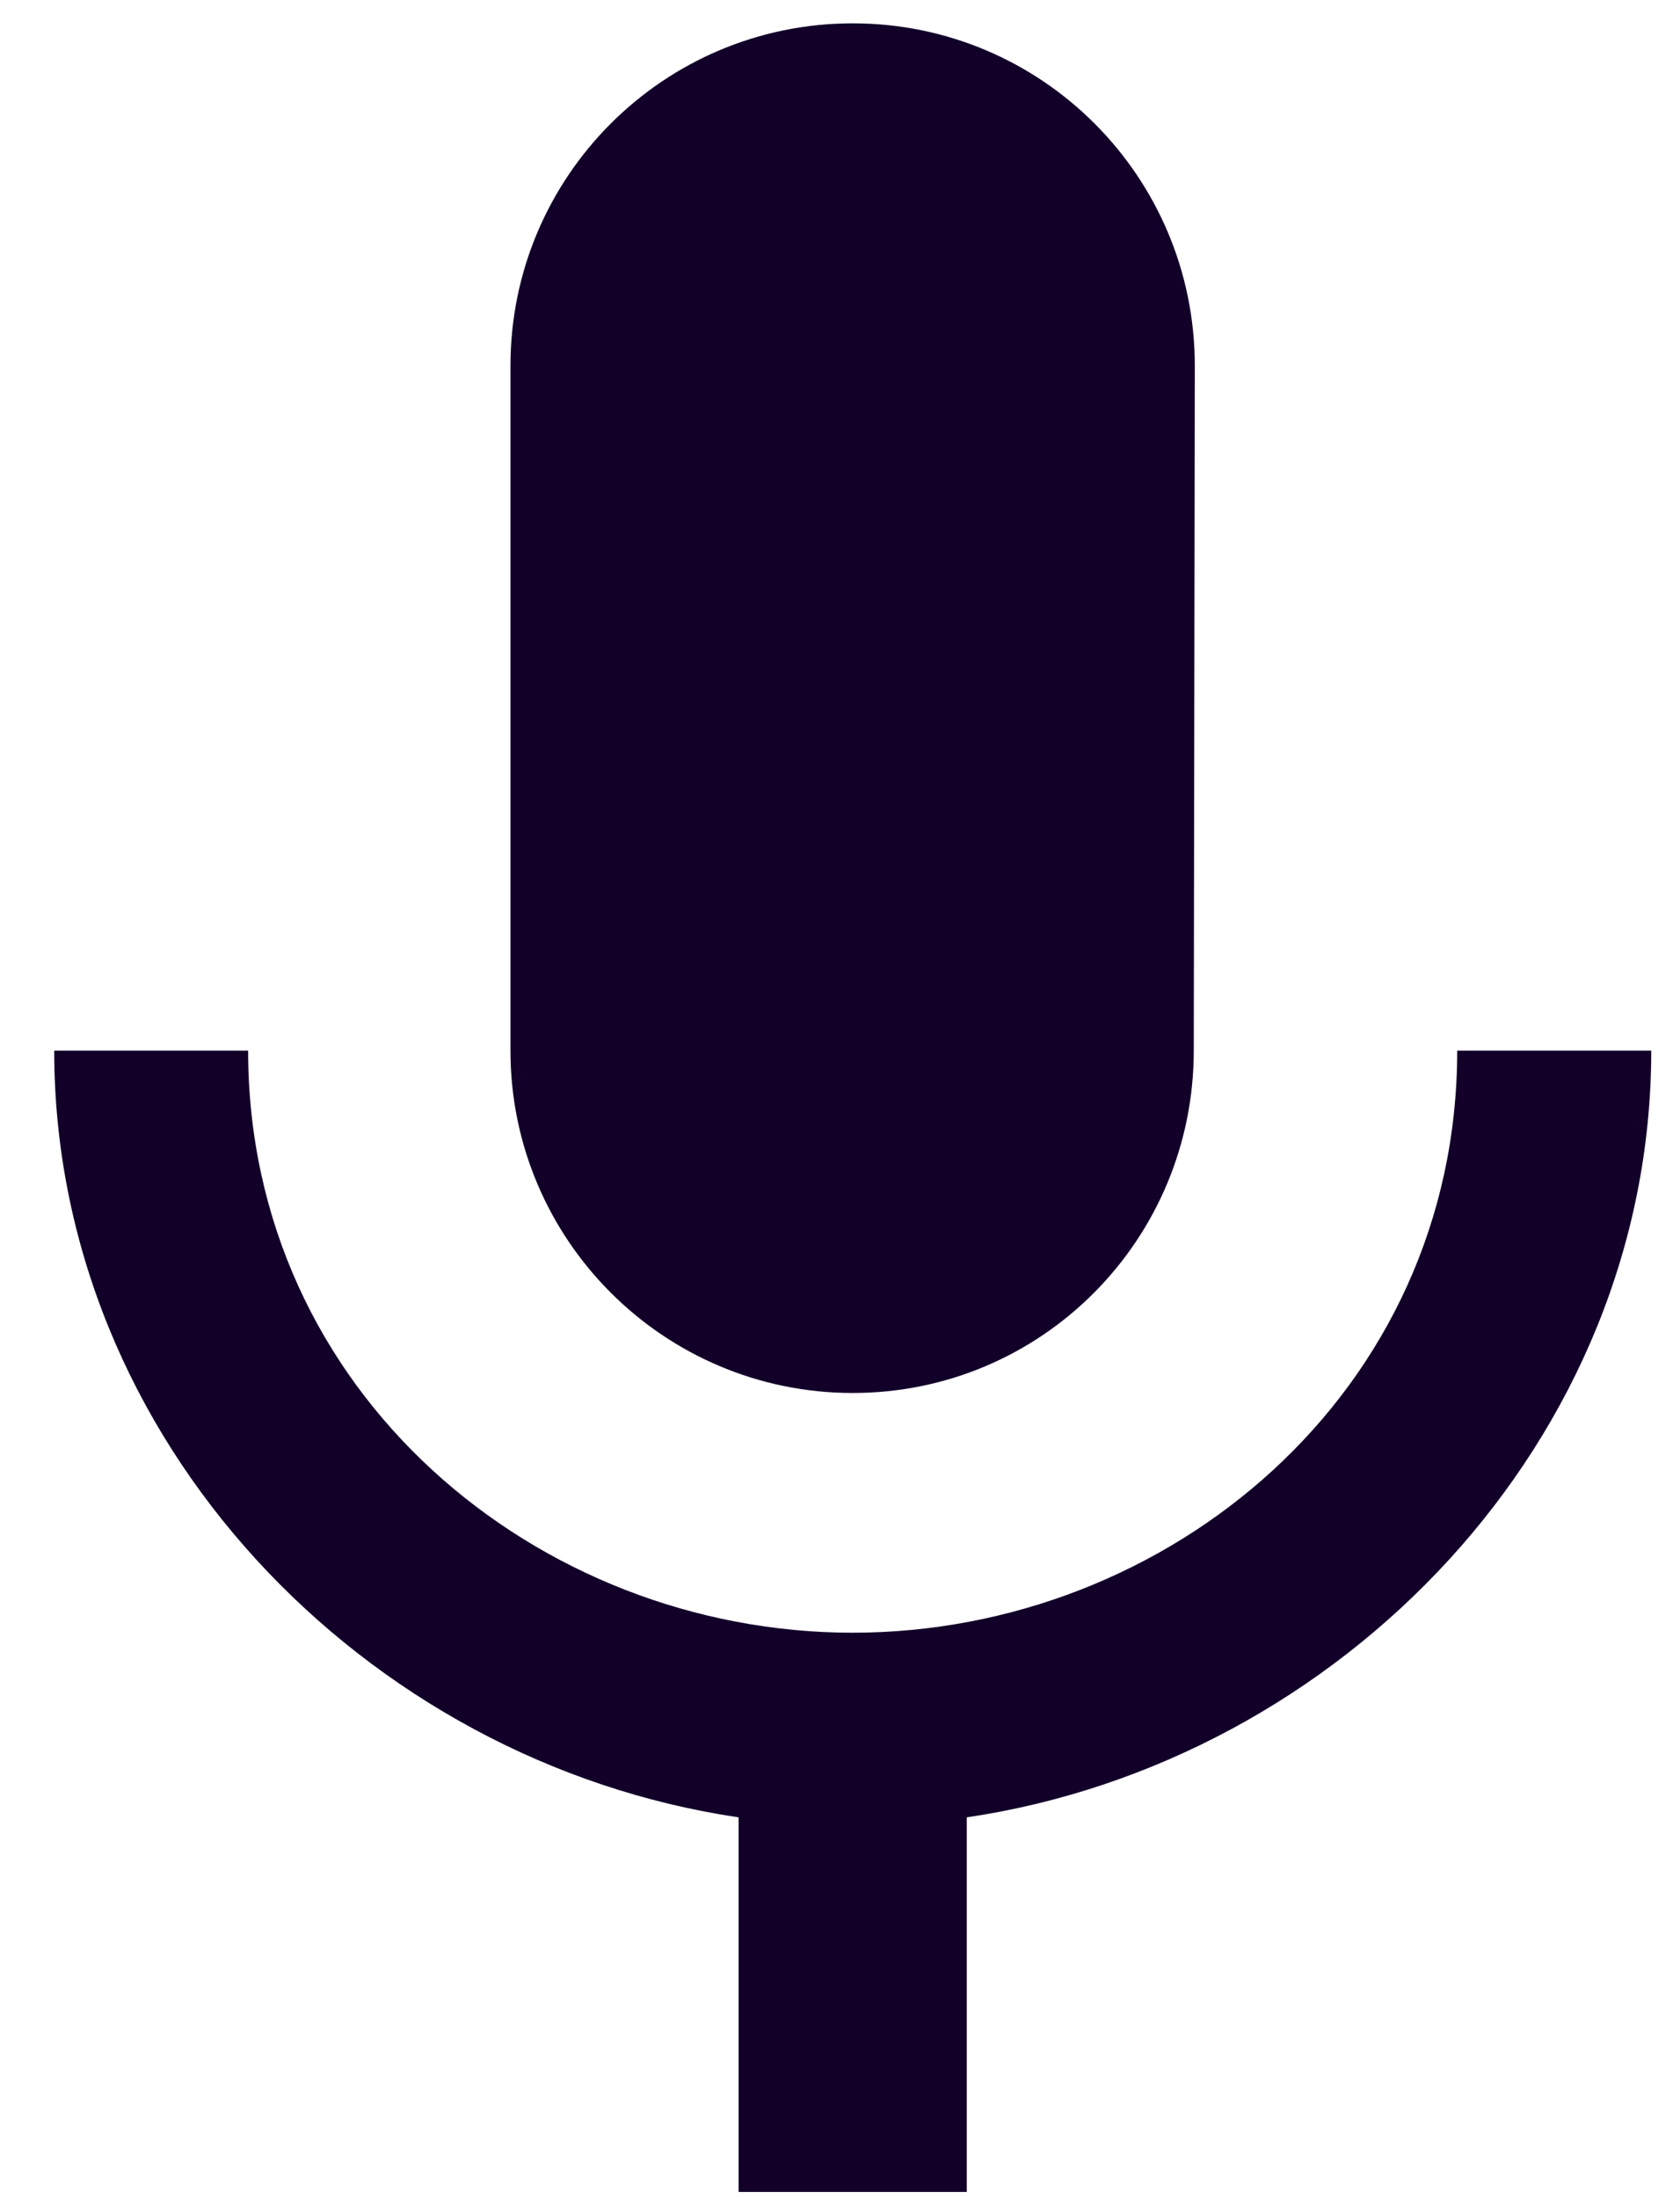 <?xml version="1.0" encoding="UTF-8"?>
<svg width="26px" height="34px" viewBox="0 0 26 34" version="1.1" xmlns="http://www.w3.org/2000/svg" xmlns:xlink="http://www.w3.org/1999/xlink">
    <!-- Generator: Sketch 41.2 (35397) - http://www.bohemiancoding.com/sketch -->
    <title>mic</title>
    <desc>Created with Sketch.</desc>
    <defs></defs>
    <g id="Page-1" stroke="none" stroke-width="1" fill="none" fill-rule="evenodd">
        <g id="Startscherm-Copy-40" transform="translate(-959, -838)" fill="#120029">
            <path d="M977.475,854.25 L977.491,843.658 C977.491,840.731 975.122,838.361 972.197,838.361 C969.273,838.361 966.9,840.731 966.9,843.658 L966.9,854.25 C966.9,857.174 969.273,859.546 972.197,859.546 C975.122,859.546 977.475,857.174 977.475,854.25 Z M981.552,854.25 C981.552,859.546 977.073,863.254 972.197,863.254 C967.322,863.254 962.84,859.546 962.84,854.25 L959.839,854.25 C959.839,860.279 964.639,865.254 970.431,866.11 L970.431,871.904 L973.962,871.904 L973.962,866.11 C979.751,865.254 984.555,860.279 984.555,854.25 L981.552,854.25 L981.552,854.25 Z" id="mic"></path>
        </g>
    </g>
</svg>